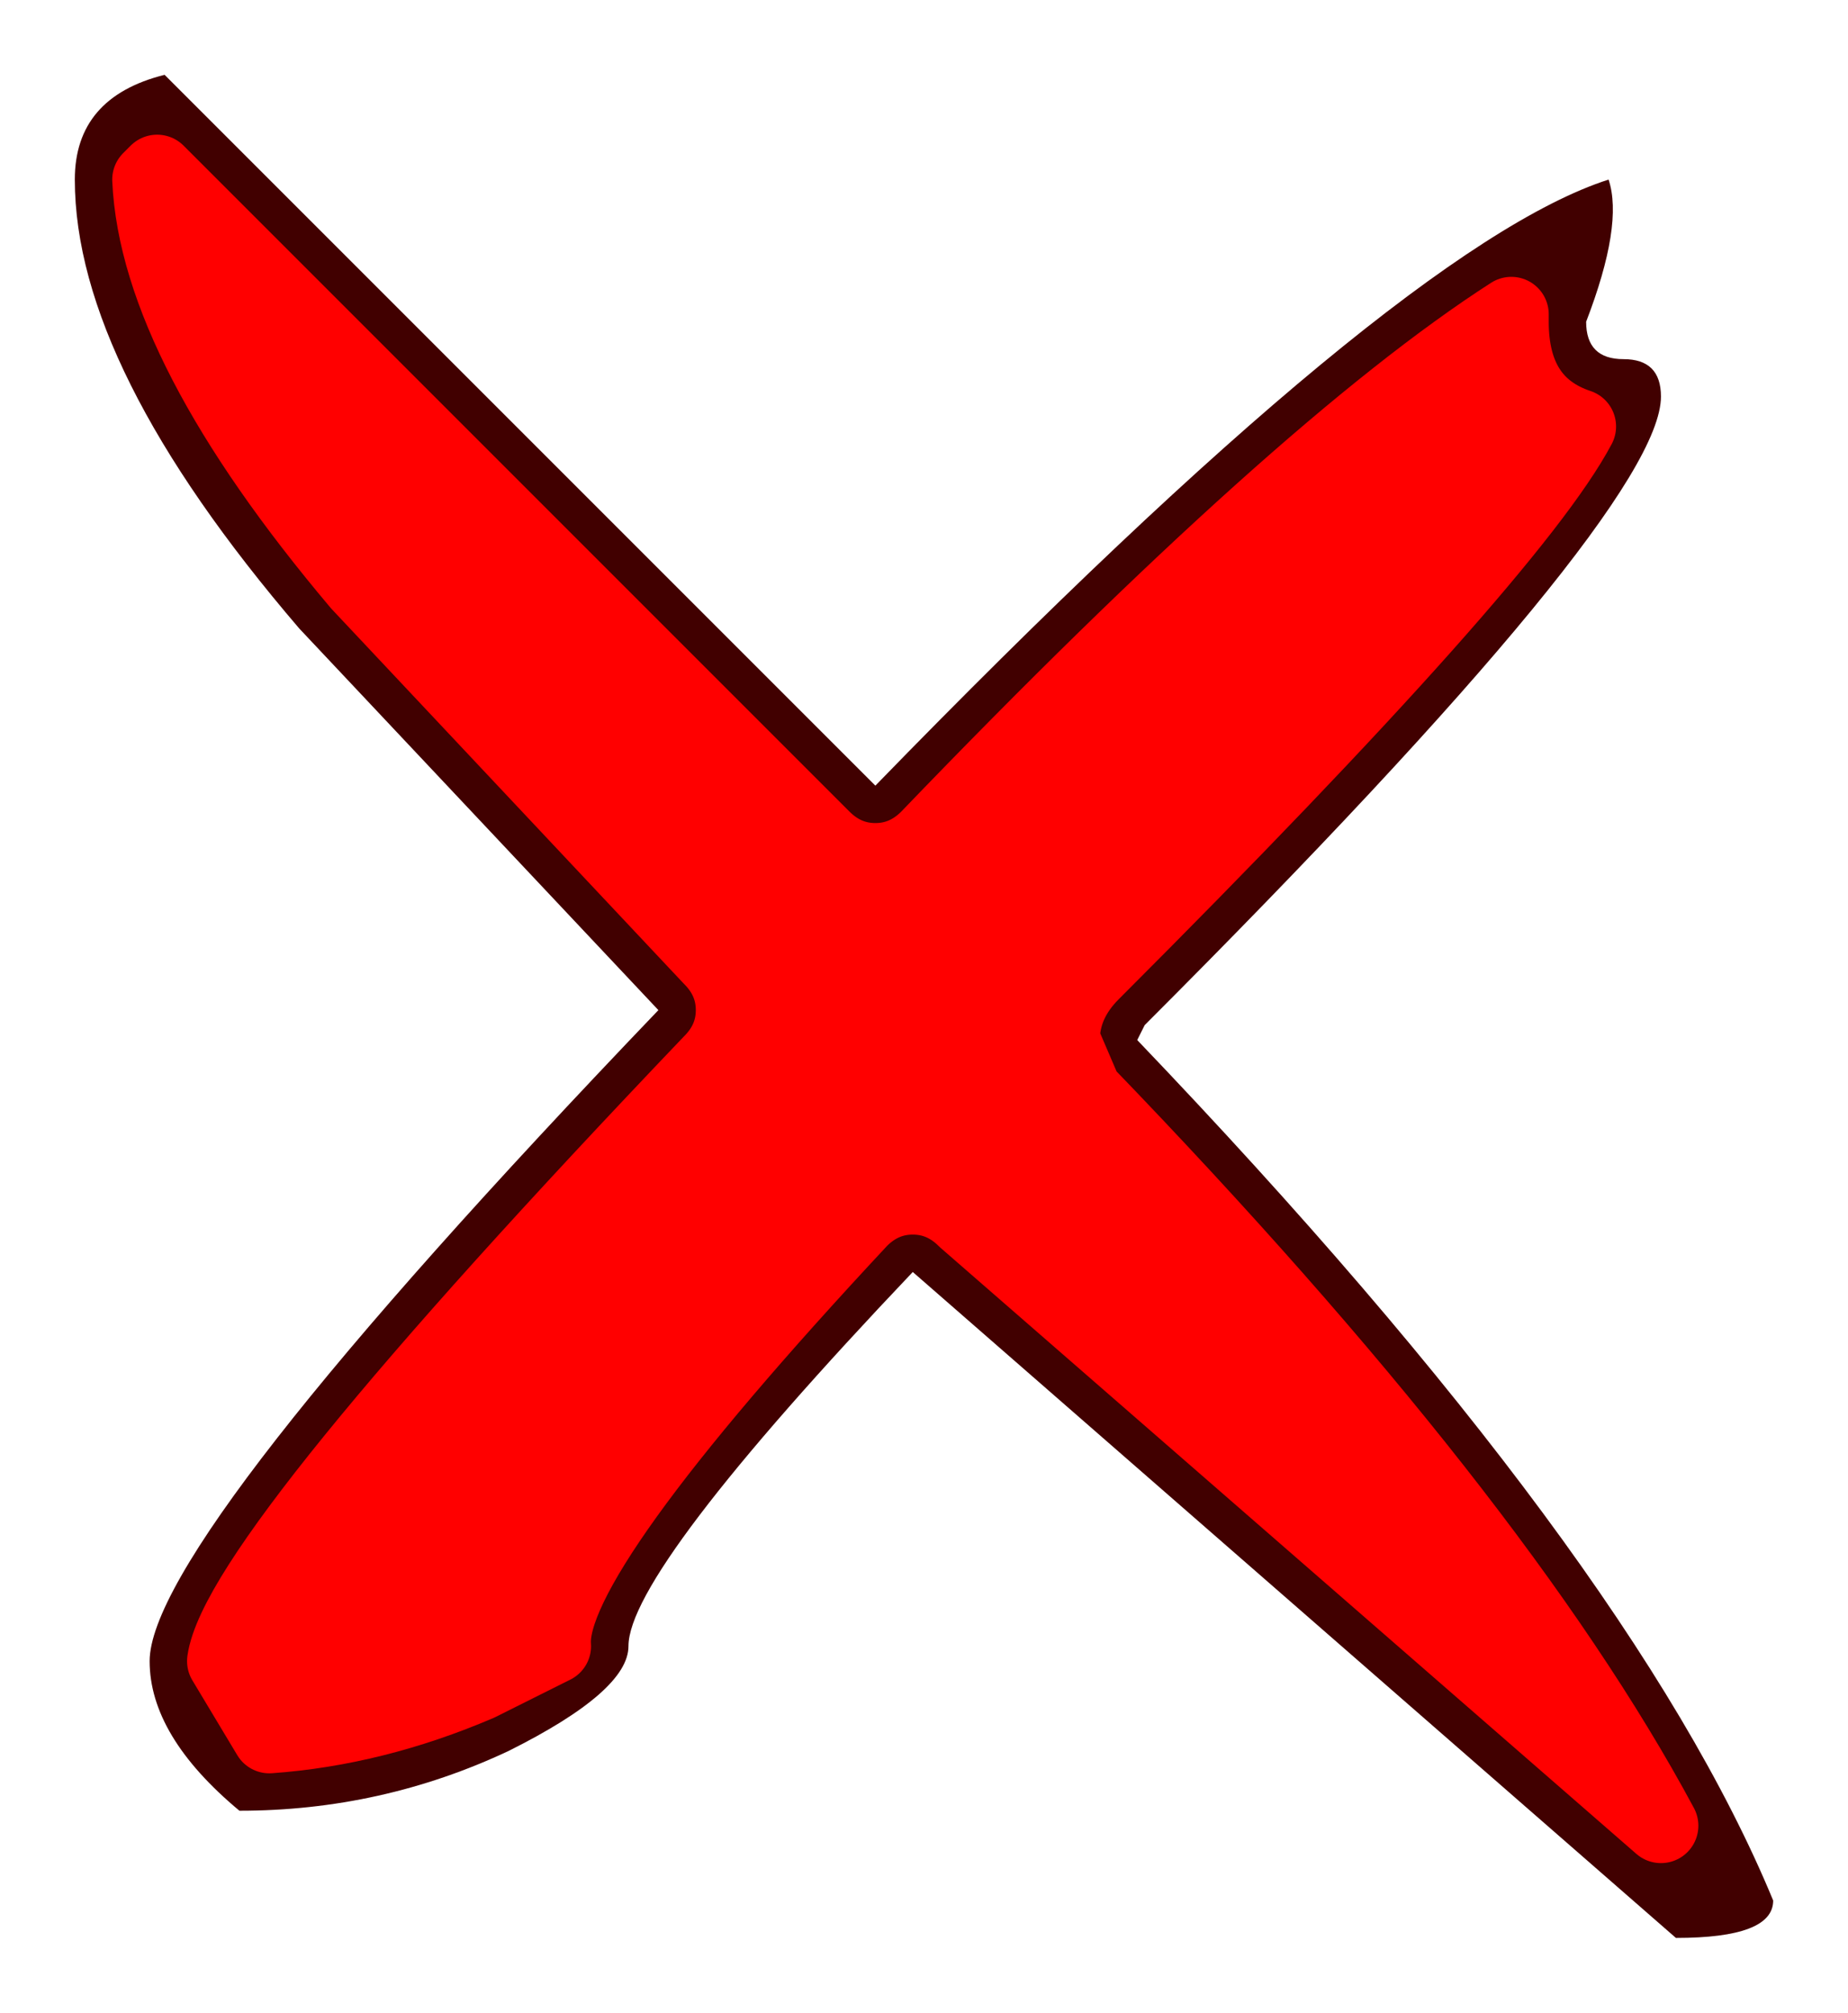 <?xml version="1.0" encoding="UTF-8" standalone="no"?>
<svg xmlns:xlink="http://www.w3.org/1999/xlink" height="26.9px" width="24.7px" xmlns="http://www.w3.org/2000/svg">
  <g transform="matrix(1.0, 0.0, 0.0, 1.0, 11.75, 12)">
    <path d="M8.45 -7.8 L8.45 -7.7 Q8.45 -6.6 9.35 -6.3 8.45 -4.6 2.85 1.0 2.45 1.4 2.45 1.9 L2.75 2.6 Q8.25 8.3 10.45 12.4 L1.15 4.3 Q0.85 4.0 0.45 4.0 0.05 4.0 -0.25 4.3 -4.45 8.8 -4.35 10.0 L-5.35 10.5 Q-6.75 11.1 -8.15 11.2 L-8.75 10.2 Q-8.55 8.8 -2.25 2.2 -1.95 1.9 -1.95 1.5 -1.95 1.1 -2.25 0.8 L-6.95 -4.2 Q-9.65 -7.4 -9.75 -9.6 L-9.65 -9.7 -0.75 -0.8 Q-0.45 -0.5 -0.05 -0.5 0.35 -0.5 0.65 -0.8 5.65 -6.0 8.45 -7.8" fill="#ff0000" fill-rule="evenodd" stroke="none"/>
    <path d="M8.45 -7.8 Q5.65 -6.0 0.65 -0.8 0.35 -0.5 -0.05 -0.5 -0.45 -0.5 -0.75 -0.8 L-9.65 -9.7 -9.75 -9.6 Q-9.65 -7.4 -6.95 -4.2 L-2.25 0.8 Q-1.95 1.1 -1.95 1.5 -1.95 1.9 -2.25 2.2 -8.55 8.8 -8.75 10.2 L-8.15 11.2 Q-6.75 11.1 -5.35 10.5 L-4.35 10.0 Q-4.45 8.8 -0.25 4.3 0.05 4.0 0.45 4.0 0.85 4.0 1.15 4.3 L10.45 12.4 Q8.25 8.3 2.75 2.6 L2.45 1.9 Q2.45 1.4 2.85 1.0 8.45 -4.6 9.35 -6.3 8.45 -6.6 8.45 -7.7 L8.45 -7.8 M10.45 -6.7 Q10.45 -5.2 3.55 1.7 L3.45 1.9 Q10.05 8.8 11.95 13.4 11.95 13.9 10.65 13.9 L0.45 5.0 Q-3.35 9.0 -3.35 10.0 -3.35 10.6 -4.95 11.4 -6.65 12.2 -8.55 12.2 -9.75 11.2 -9.75 10.2 -9.75 8.6 -2.95 1.5 L-7.75 -3.6 Q-10.75 -7.1 -10.75 -9.6 -10.75 -10.7 -9.55 -11.0 L-0.05 -1.5 Q6.95 -8.7 9.75 -9.6 9.95 -9.0 9.45 -7.7 9.45 -7.2 9.95 -7.2 10.45 -7.2 10.45 -6.7" fill="#410000" fill-rule="evenodd" stroke="none"/>
    <path d="M8.45 -7.8 L8.45 -7.7 Q8.45 -6.6 9.35 -6.3 8.45 -4.6 2.85 1.0 2.45 1.4 2.45 1.9 L2.75 2.6 Q8.25 8.3 10.45 12.4 L1.15 4.3 Q0.85 4.0 0.45 4.0 0.05 4.0 -0.25 4.3 -4.45 8.8 -4.35 10.0 L-5.35 10.5 Q-6.75 11.1 -8.15 11.2 L-8.75 10.2 Q-8.55 8.8 -2.25 2.2 -1.95 1.9 -1.95 1.5 -1.95 1.1 -2.25 0.8 L-6.95 -4.2 Q-9.65 -7.4 -9.75 -9.6 L-9.65 -9.7 -0.75 -0.8 Q-0.45 -0.5 -0.05 -0.5 0.35 -0.5 0.65 -0.8 5.65 -6.0 8.45 -7.8 Z" fill="none" stroke="#ff0000" stroke-linecap="round" stroke-linejoin="round" stroke-width="1"/>
  </g>
</svg>